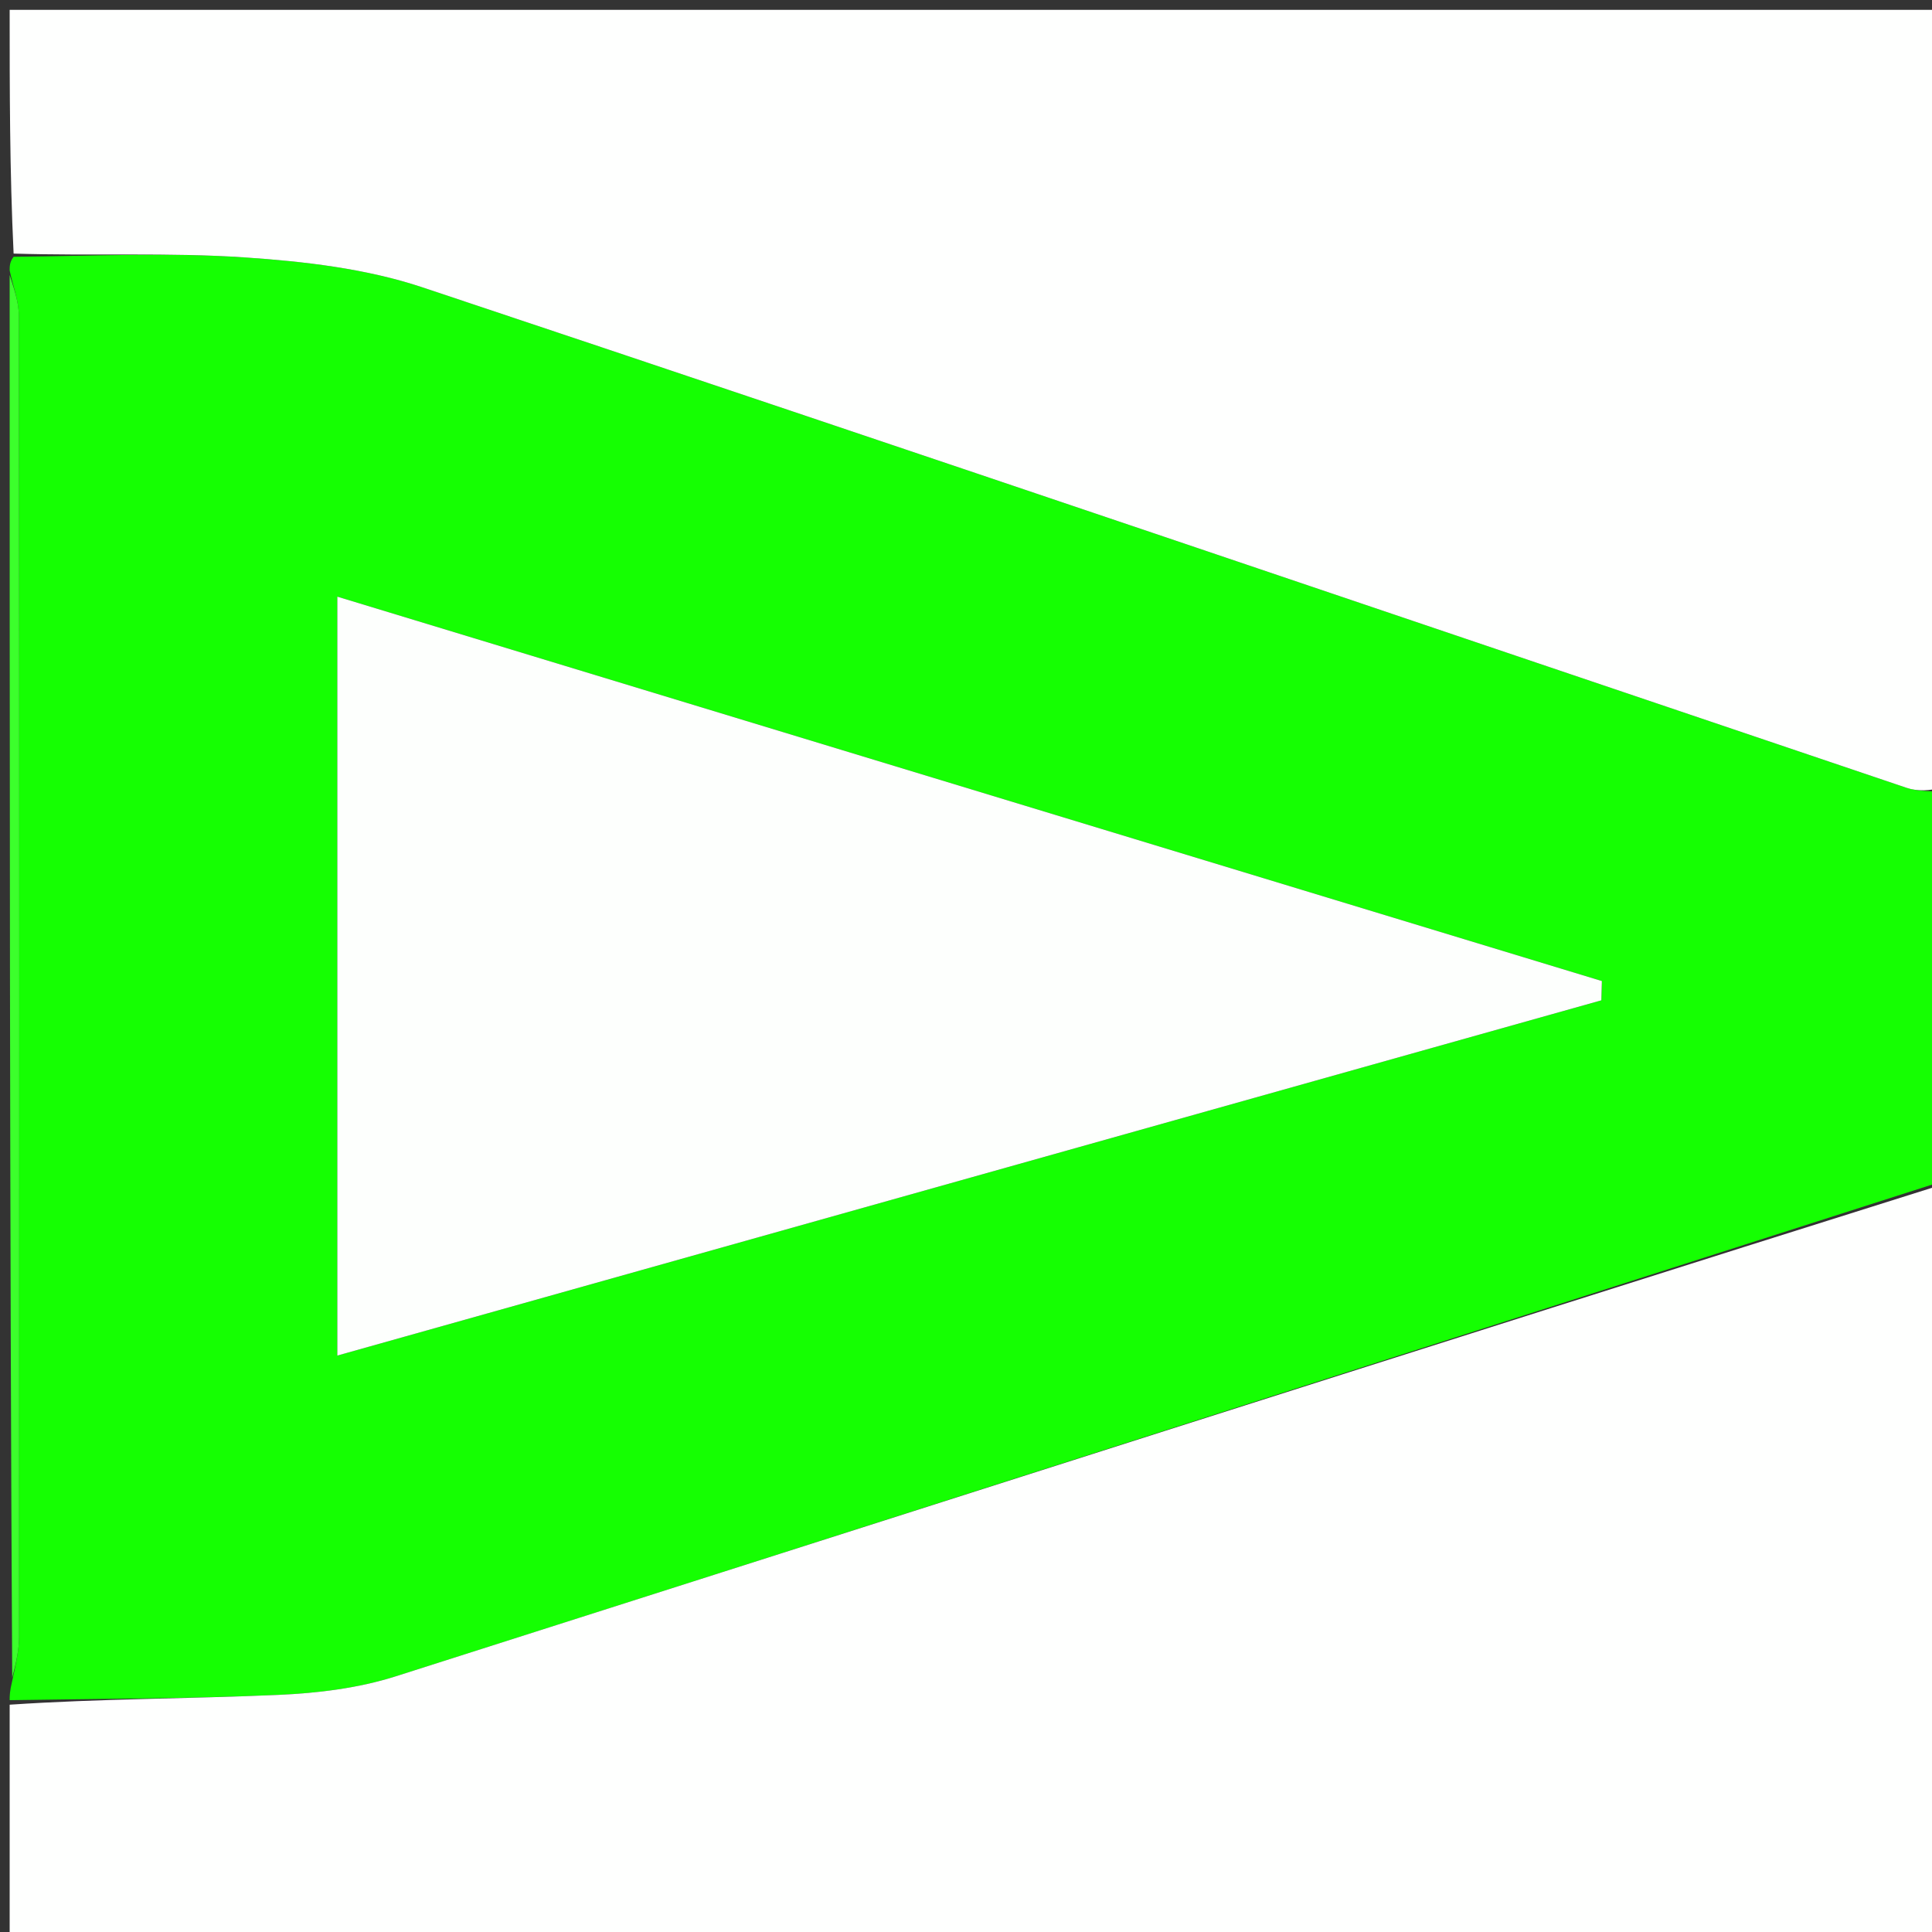 <svg version="1.1" id="Layer_1" xmlns="http://www.w3.org/2000/svg" xmlns:xlink="http://www.w3.org/1999/xlink" x="0px" y="0px"
	 width="100%" viewBox="0 0 200 200" enable-background="new 0 0 200 200" xml:space="preserve">
<rect x="0" y="0" width="200" height="200" fill="#333333" stroke="none"/>
<path fill="#15FF02" opacity="1" stroke="none" 
	d="
M1,28 
	C1,27.556 1,27.111 1.409,26.583 
	C9.647,26.507 17.503,26.121 25.298,26.645 
	C31.502,27.063 37.895,27.798 43.75,29.752 
	C95.012,46.857 146.17,64.273 197.372,81.557 
	C198.502,81.939 199.787,81.863 201,82 
	C201,82.444 201,82.889 200.702,83.961 
	C200.3,96.162 200.183,107.737 200.132,119.311 
	C200.129,119.873 200.698,120.437 201,121 
	C201,121.444 201,121.889 200.658,122.42 
	C147.216,139.539 94.129,156.607 40.993,173.523 
	C37.116,174.758 32.904,175.275 28.819,175.454 
	C19.556,175.859 10.274,175.844 1,176 
	C1,175.556 1,175.111 1.264,174.013 
	C1.684,172.05 1.974,170.742 1.975,169.434 
	C1.998,123.866 2.004,78.299 1.952,32.732 
	C1.951,31.154 1.331,29.577 1,28 
M34.919,115.5 
	C34.919,123.61 34.919,131.721 34.919,140.329 
	C78.923,127.962 122.346,115.758 165.77,103.554 
	C165.789,102.888 165.807,102.222 165.826,101.557 
	C122.33,88.335 78.833,75.113 34.919,61.764 
	C34.919,79.857 34.919,97.179 34.919,115.5 
z"/>
<path fill="#FEFFFE" opacity="1" stroke="none" 
	d="
M201,81.531 
	C199.787,81.863 198.502,81.939 197.372,81.557 
	C146.17,64.273 95.012,46.857 43.75,29.752 
	C37.895,27.798 31.502,27.063 25.298,26.645 
	C17.503,26.121 9.647,26.507 1.409,26.25 
	C1,17.679 1,9.357 1,1.018 
	C67.559,1.018 134.119,1.018 201,1.018 
	C201,27.687 201,54.375 201,81.531 
z"/>
<path fill="#FEFFFE" opacity="1" stroke="none" 
	d="
M1,176.469 
	C10.274,175.844 19.556,175.859 28.819,175.454 
	C32.904,175.275 37.116,174.758 40.993,173.523 
	C94.129,156.607 147.216,139.539 200.658,122.754 
	C201,148.962 201,174.925 201,200.944 
	C134.333,200.944 67.667,200.944 1,200.944 
	C1,192.914 1,184.926 1,176.469 
z"/>
<path fill="#3CFF2C" opacity="1" stroke="none" 
	d="
M1,28.469 
	C1.331,29.577 1.951,31.154 1.952,32.732 
	C2.004,78.299 1.998,123.866 1.975,169.434 
	C1.974,170.742 1.684,172.05 1.264,173.679 
	C1,125.646 1,77.292 1,28.469 
z"/>
<path fill="#58FF4B" opacity="1" stroke="none" 
	d="
M201,120.531 
	C200.698,120.437 200.129,119.873 200.132,119.311 
	C200.183,107.737 200.3,96.162 200.702,84.294 
	C201,96.021 201,108.042 201,120.531 
z"/>
<path fill="#FDFFFD" opacity="1" stroke="none" 
	d="
M34.919,115 
	C34.919,97.179 34.919,79.857 34.919,61.764 
	C78.833,75.113 122.33,88.335 165.826,101.557 
	C165.807,102.222 165.789,102.888 165.77,103.554 
	C122.346,115.758 78.923,127.962 34.919,140.329 
	C34.919,131.721 34.919,123.61 34.919,115 
z"/>
</svg>
